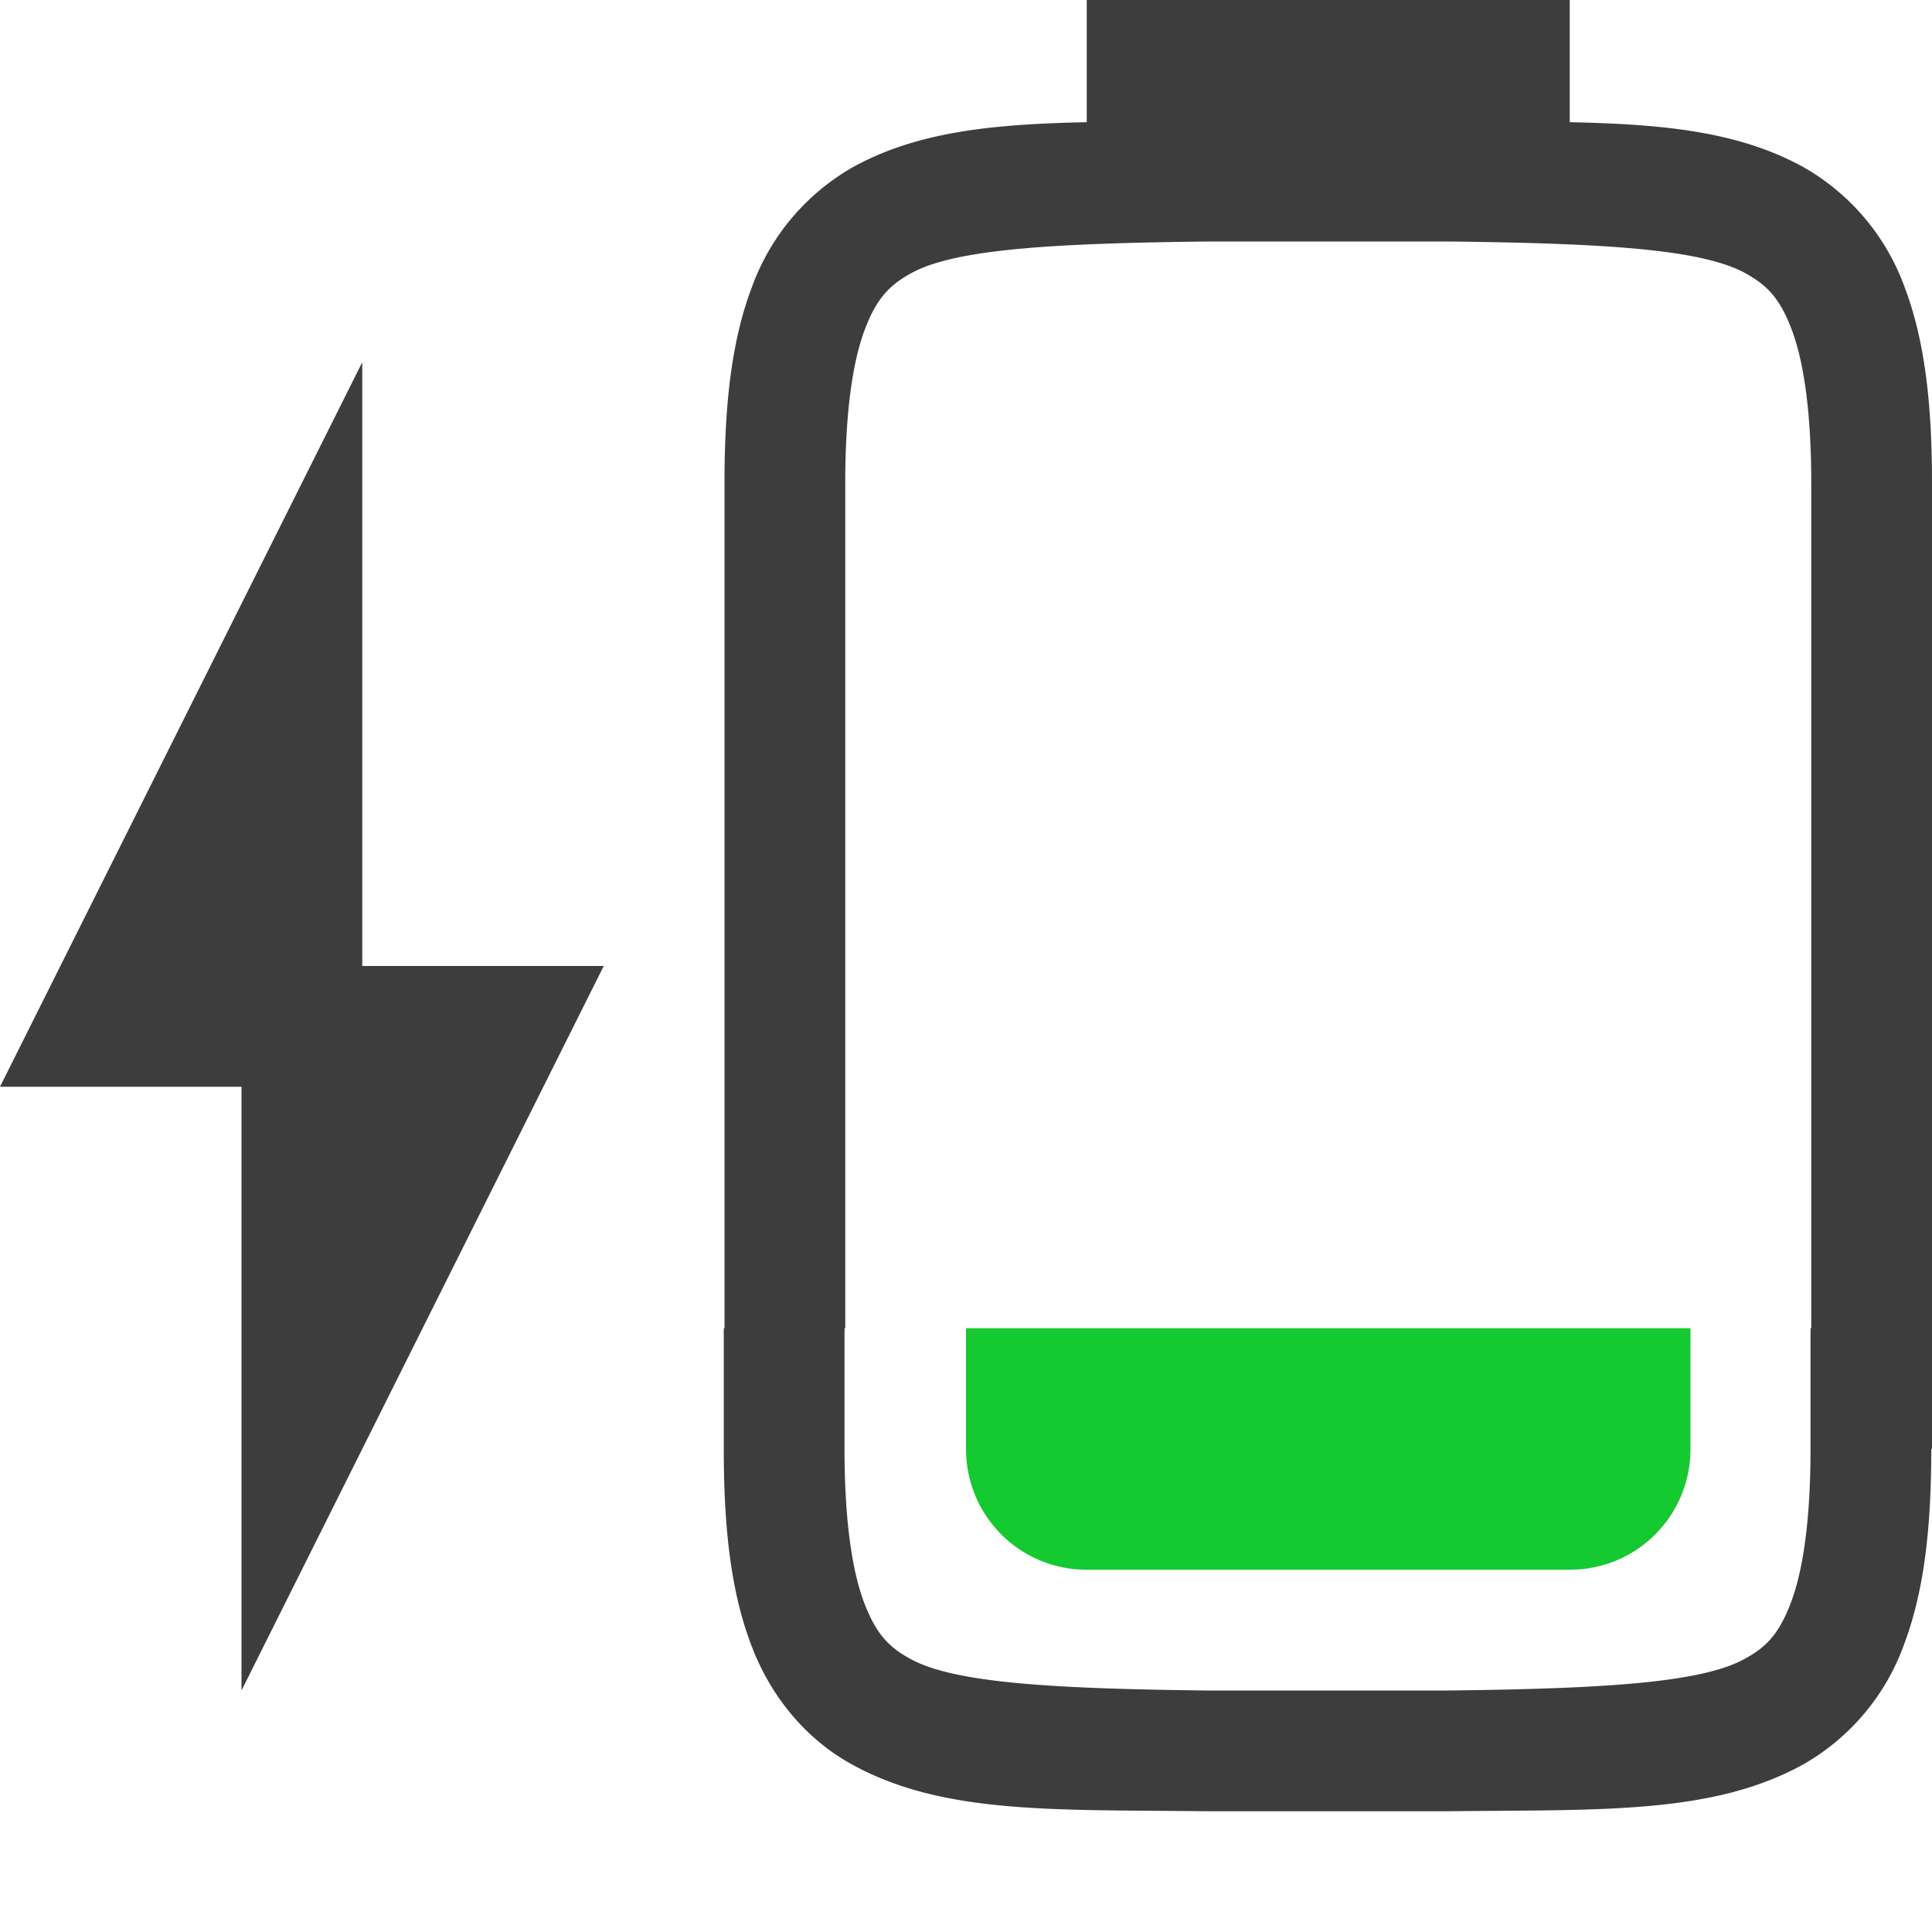 <svg viewBox="0 0 16 16" xmlns="http://www.w3.org/2000/svg"><path d="M9 0v1.012c-.772.016-1.4.076-1.938.373a1.88 1.88 0 0 0-.837.998C6.06 2.82 6 3.343 6 4v7h-.006v1c0 .658.06 1.18.225 1.617.164.44.462.79.838.996.753.415 1.673.372 2.931.387H12c1.258-.015 2.179.028 2.932-.387a1.87 1.87 0 0 0 .837-.996c.165-.438.225-.959.225-1.617H16V4c0-.657-.06-1.18-.225-1.617a1.88 1.88 0 0 0-.838-.998c-.538-.297-1.165-.357-1.937-.373V0zm1 2h2c1.26.015 2.087.06 2.453.262.184.1.289.212.387.472.097.26.16.674.16 1.266v7h-.006v1c0 .592-.063 1.006-.16 1.266-.098.259-.2.372-.385.472-.365.202-1.196.247-2.455.262h-2c-1.259-.015-2.09-.06-2.455-.262-.184-.1-.287-.213-.385-.472-.097-.26-.16-.674-.16-1.266v-1H7V4c0-.592.063-1.006.16-1.266.098-.26.203-.371.387-.472C7.913 2.06 8.74 2.015 10 2zM3 3 0 9h2v5l3-6H3z" fill="#3D3D3D"/><path class="success" d="M8 11v1c0 .554.446 1 1 1h4c.554 0 1-.446 1-1v-1H8z" fill="#15c931"/></svg>